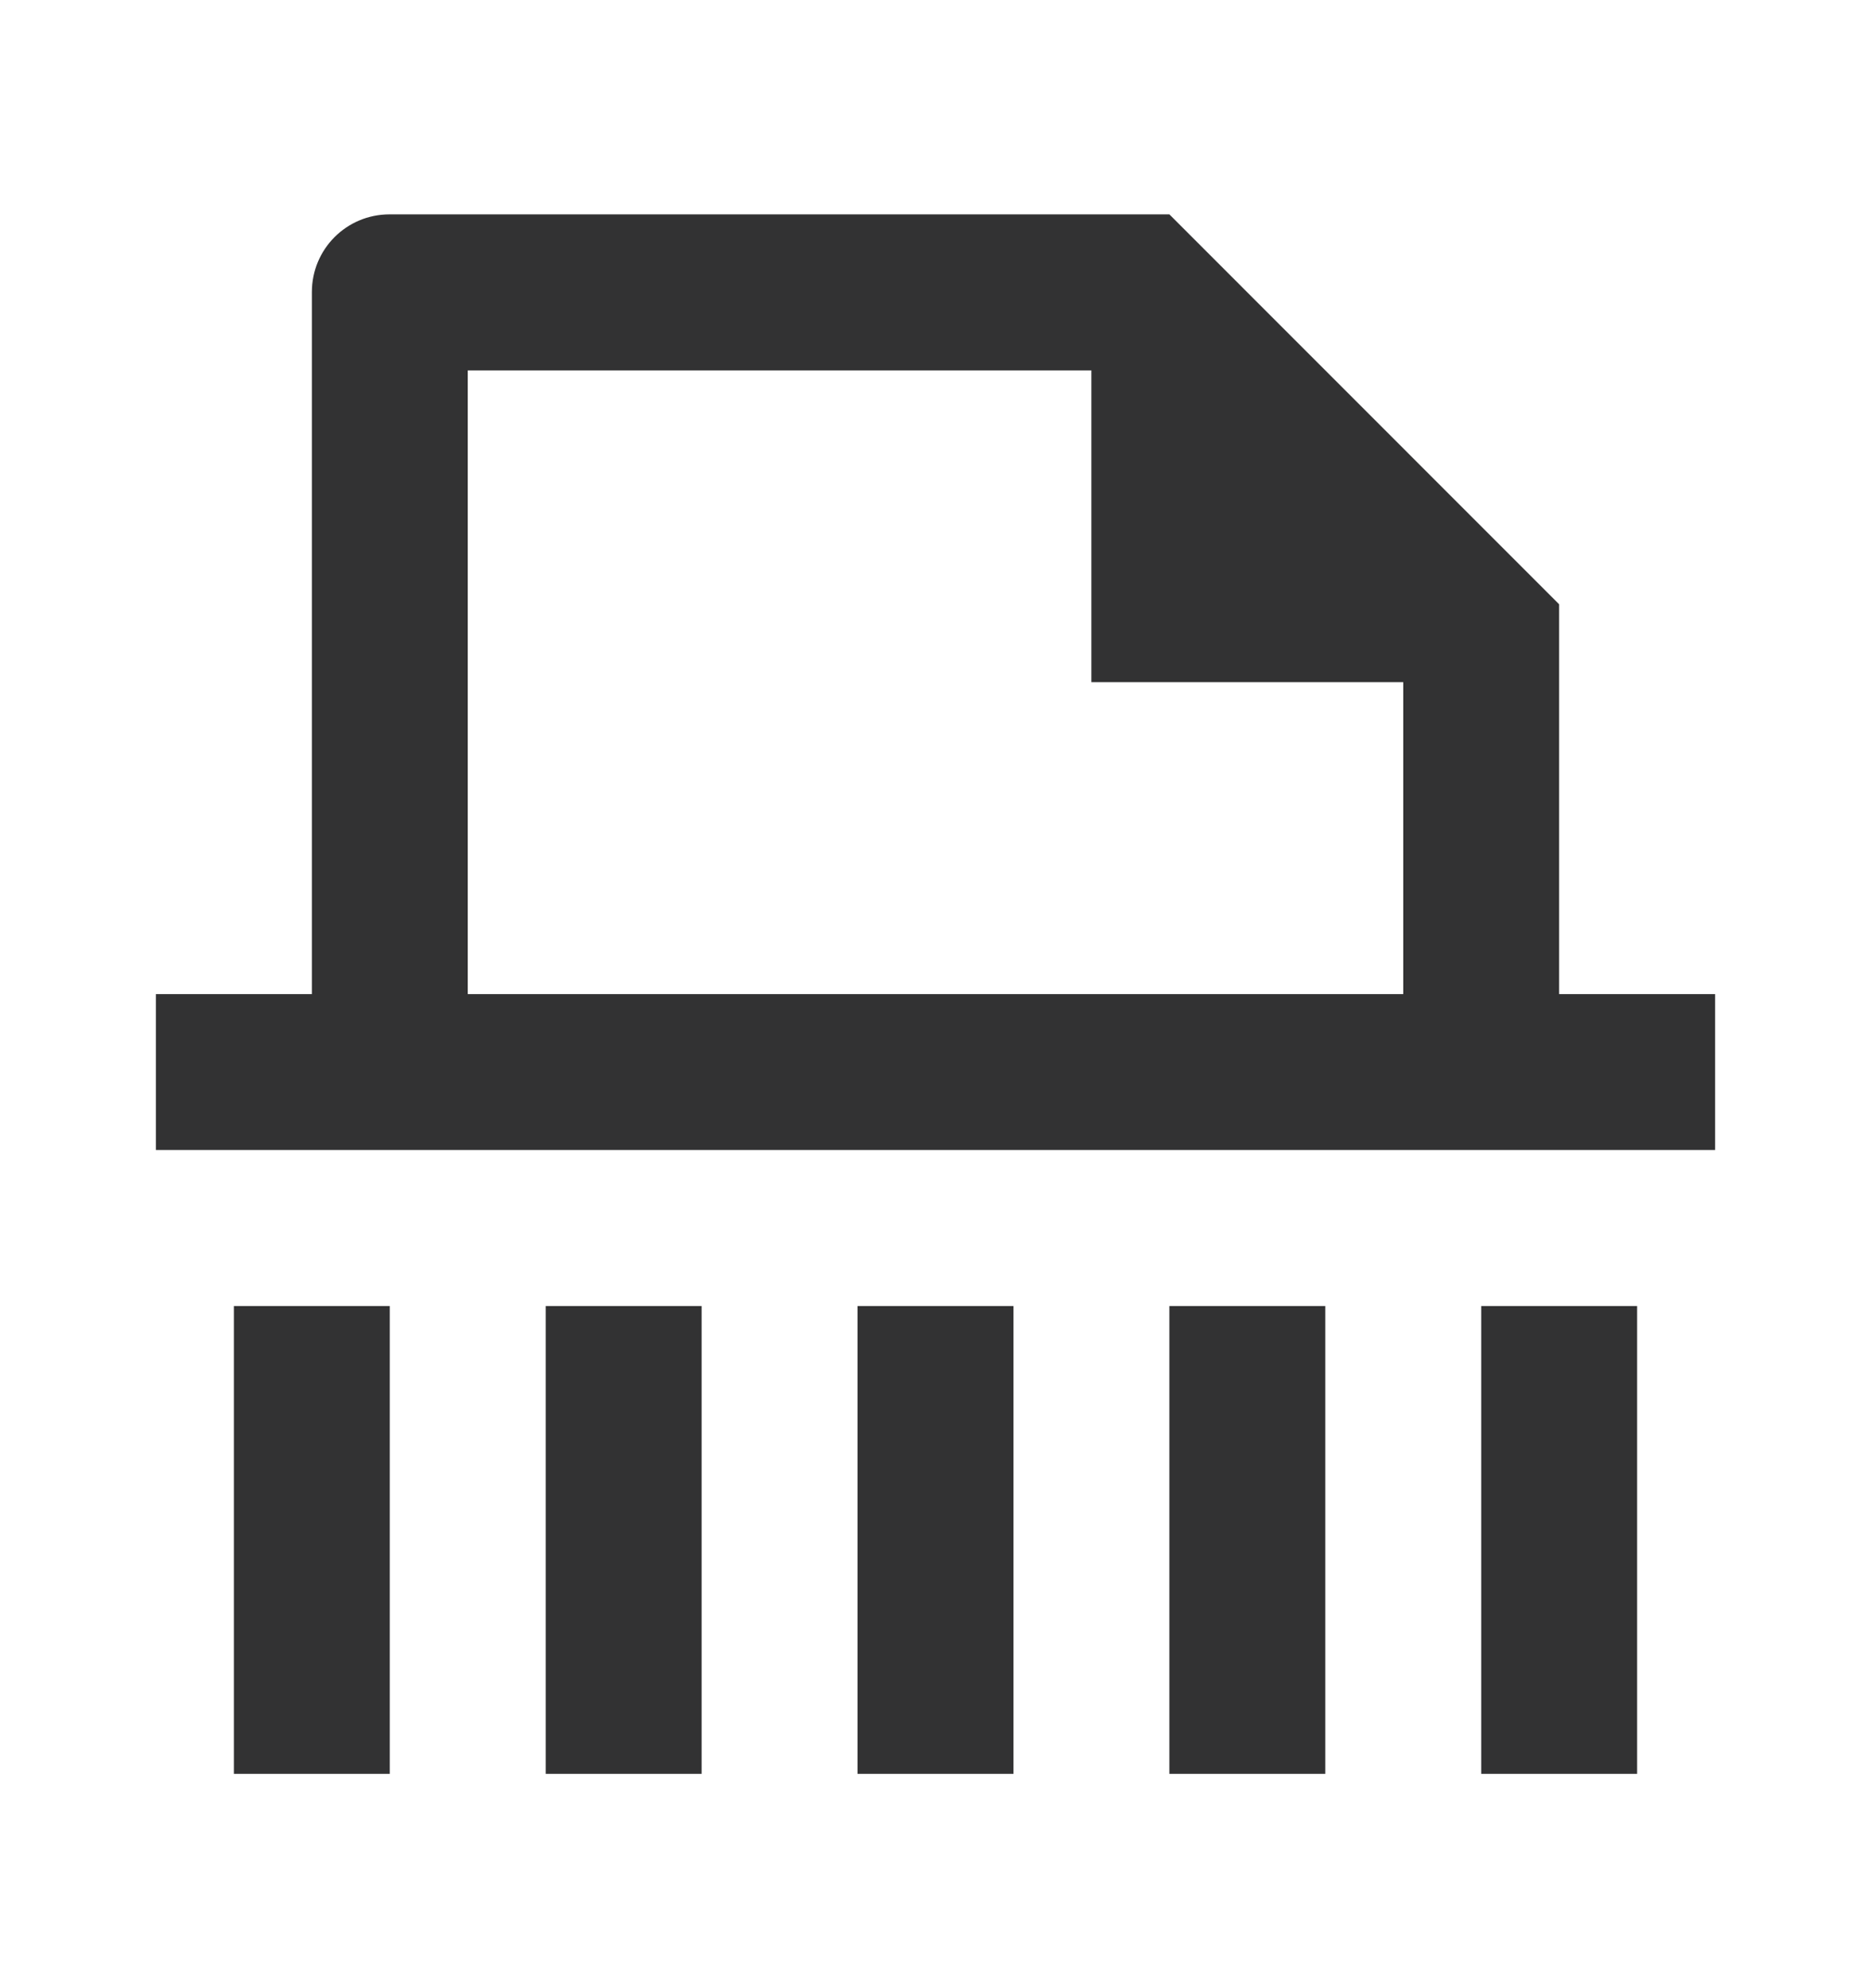 <svg xmlns="http://www.w3.org/2000/svg" viewBox="0 0 16 17" class="design-iconfont">
  <path d="M4,8 L12,8 L12,5.333 L9.333,5.333 L9.333,2.667 L4,2.667 L4,8 Z M2.667,8 L2.667,1.997 C2.667,1.63 2.963,1.333 3.331,1.333 L10,1.333 L13.333,4.667 L13.333,8 L14.667,8 L14.667,9.333 L1.333,9.333 L1.333,8 L2.667,8 Z M2,10.667 L3.333,10.667 L3.333,14.667 L2,14.667 L2,10.667 Z M12.667,10.667 L14,10.667 L14,14.667 L12.667,14.667 L12.667,10.667 Z M10,10.667 L11.333,10.667 L11.333,14.667 L10,14.667 L10,10.667 Z M7.333,10.667 L8.667,10.667 L8.667,14.667 L7.333,14.667 L7.333,10.667 Z M4.667,10.667 L6,10.667 L6,14.667 L4.667,14.667 L4.667,10.667 Z" fill="#323233" fill-rule="nonzero" transform="translate(0 .5)"/>
</svg>
